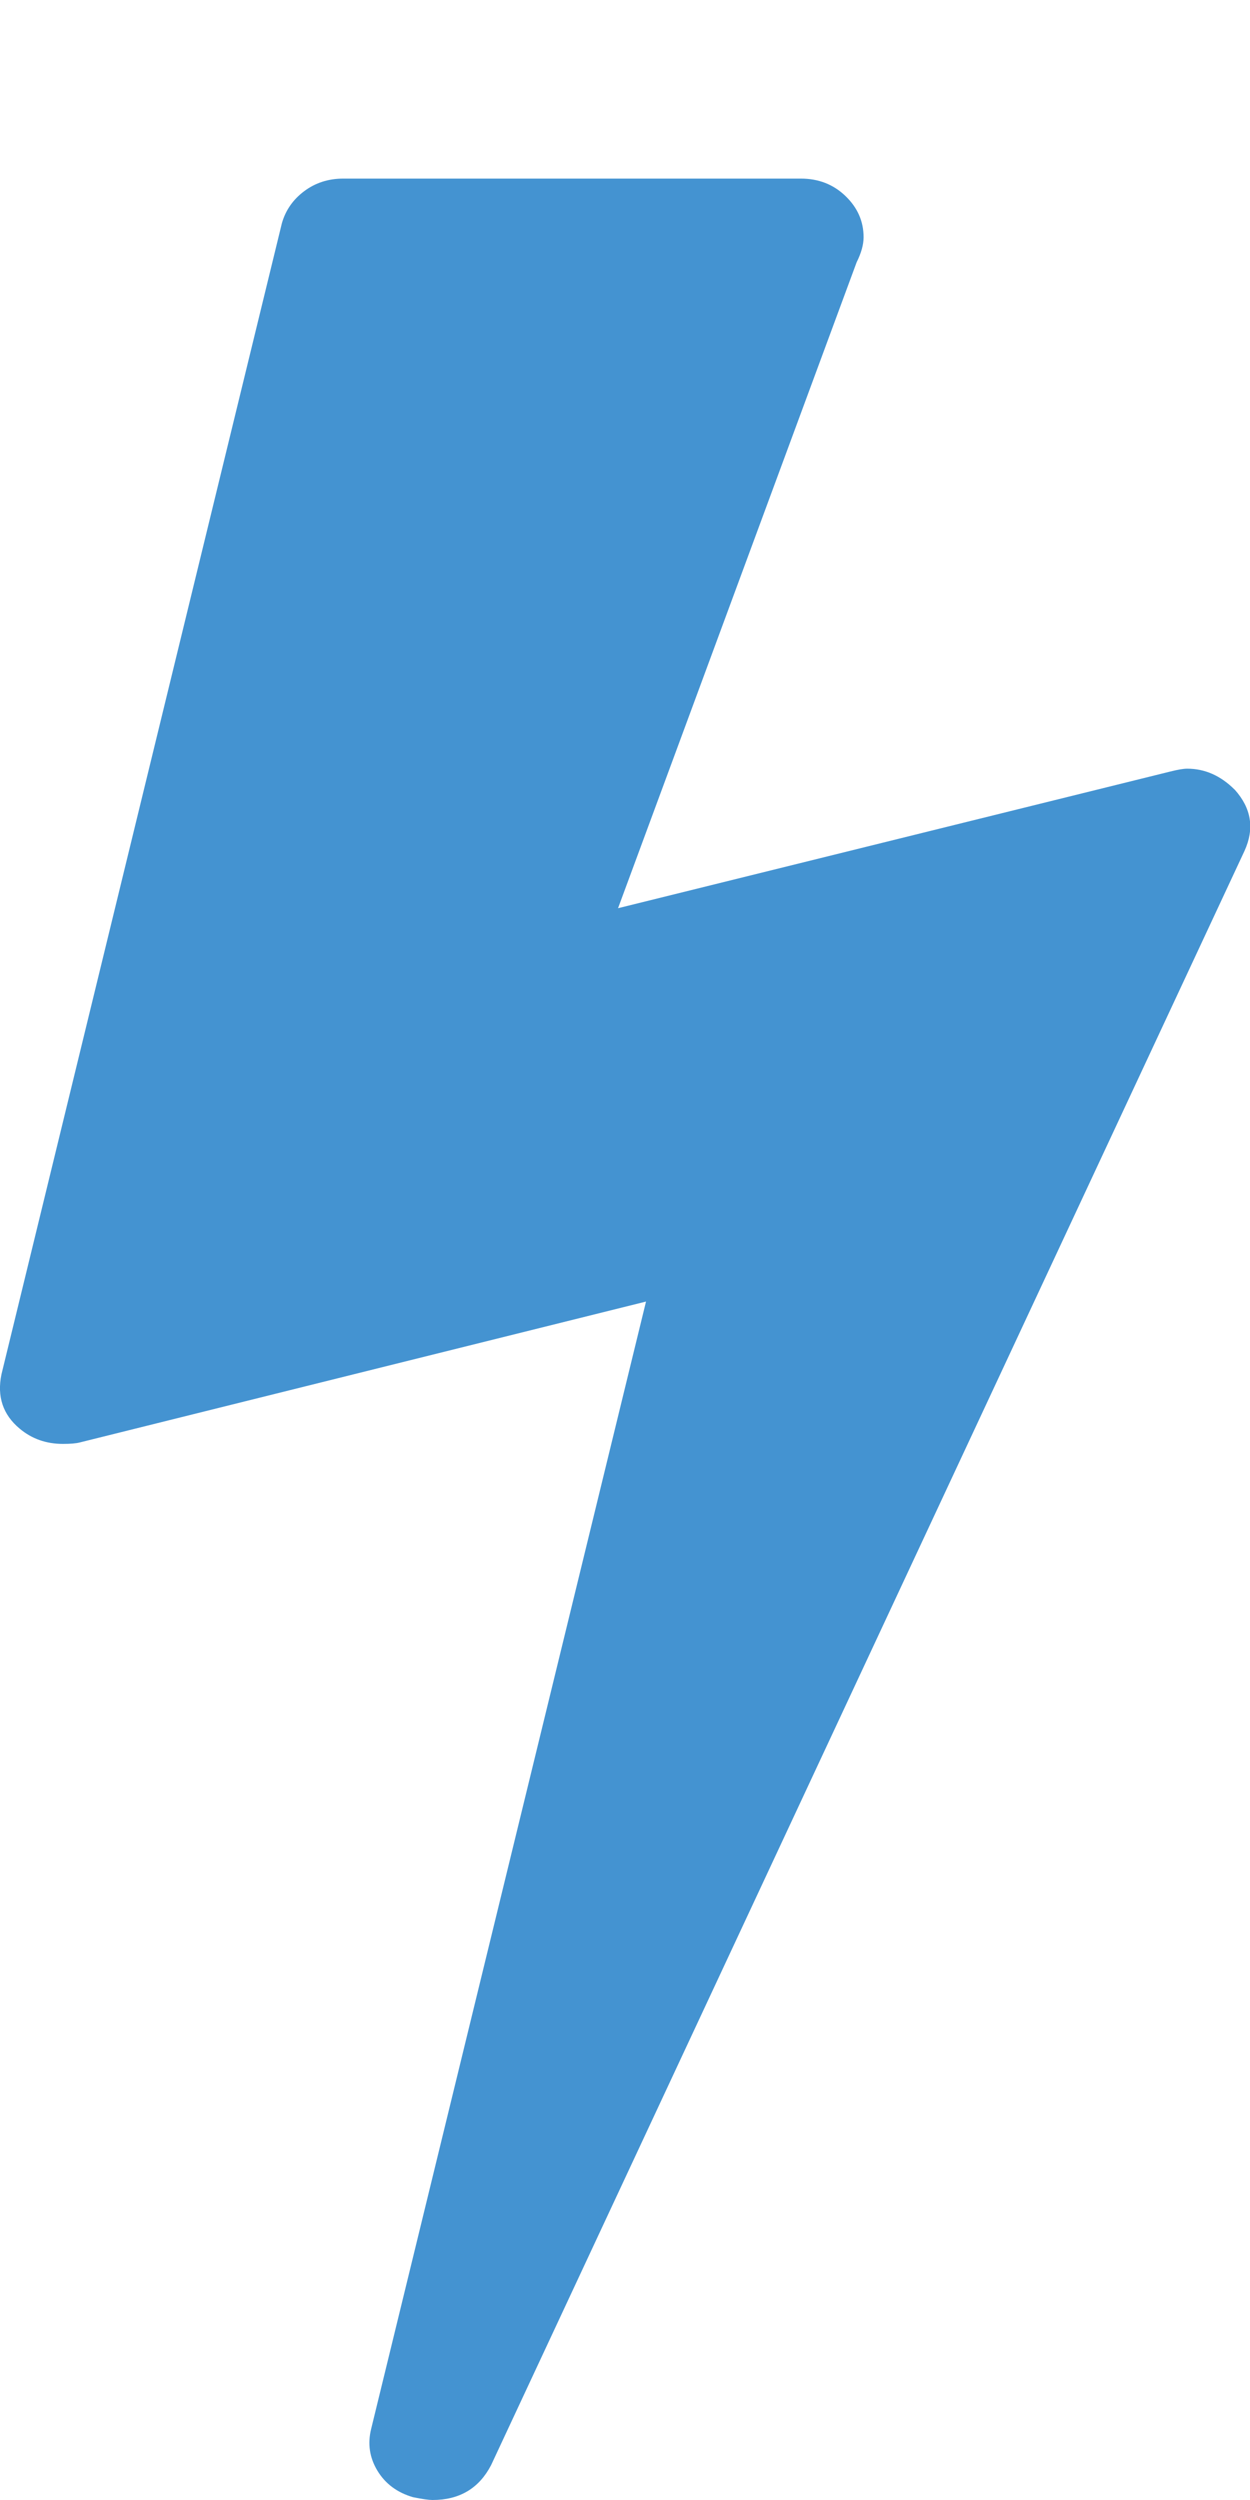 <?xml version="1.0" encoding="utf-8"?>
<!-- Generated by IcoMoon.io -->
<!DOCTYPE svg PUBLIC "-//W3C//DTD SVG 1.1//EN" "http://www.w3.org/Graphics/SVG/1.1/DTD/svg11.dtd">
<svg version="1.1" xmlns="http://www.w3.org/2000/svg" xmlns:xlink="http://www.w3.org/1999/xlink" width="16" height="32" viewBox="0 0 16 32">
<path fill="#4493d1" d="M15.804 10.107q0.321 0.357 0.125 0.786l-9.643 20.661q-0.232 0.446-0.75 0.446-0.071 0-0.25-0.036-0.304-0.089-0.455-0.339t-0.080-0.536l3.518-14.429-7.25 1.804q-0.071 0.018-0.214 0.018-0.321 0-0.554-0.196-0.321-0.268-0.232-0.696l3.589-14.732q0.071-0.25 0.286-0.411t0.5-0.161h5.857q0.339 0 0.571 0.223t0.232 0.527q0 0.143-0.089 0.321l-3.054 8.268 7.071-1.75q0.143-0.036 0.214-0.036 0.339 0 0.607 0.268z"></path>
</svg>
